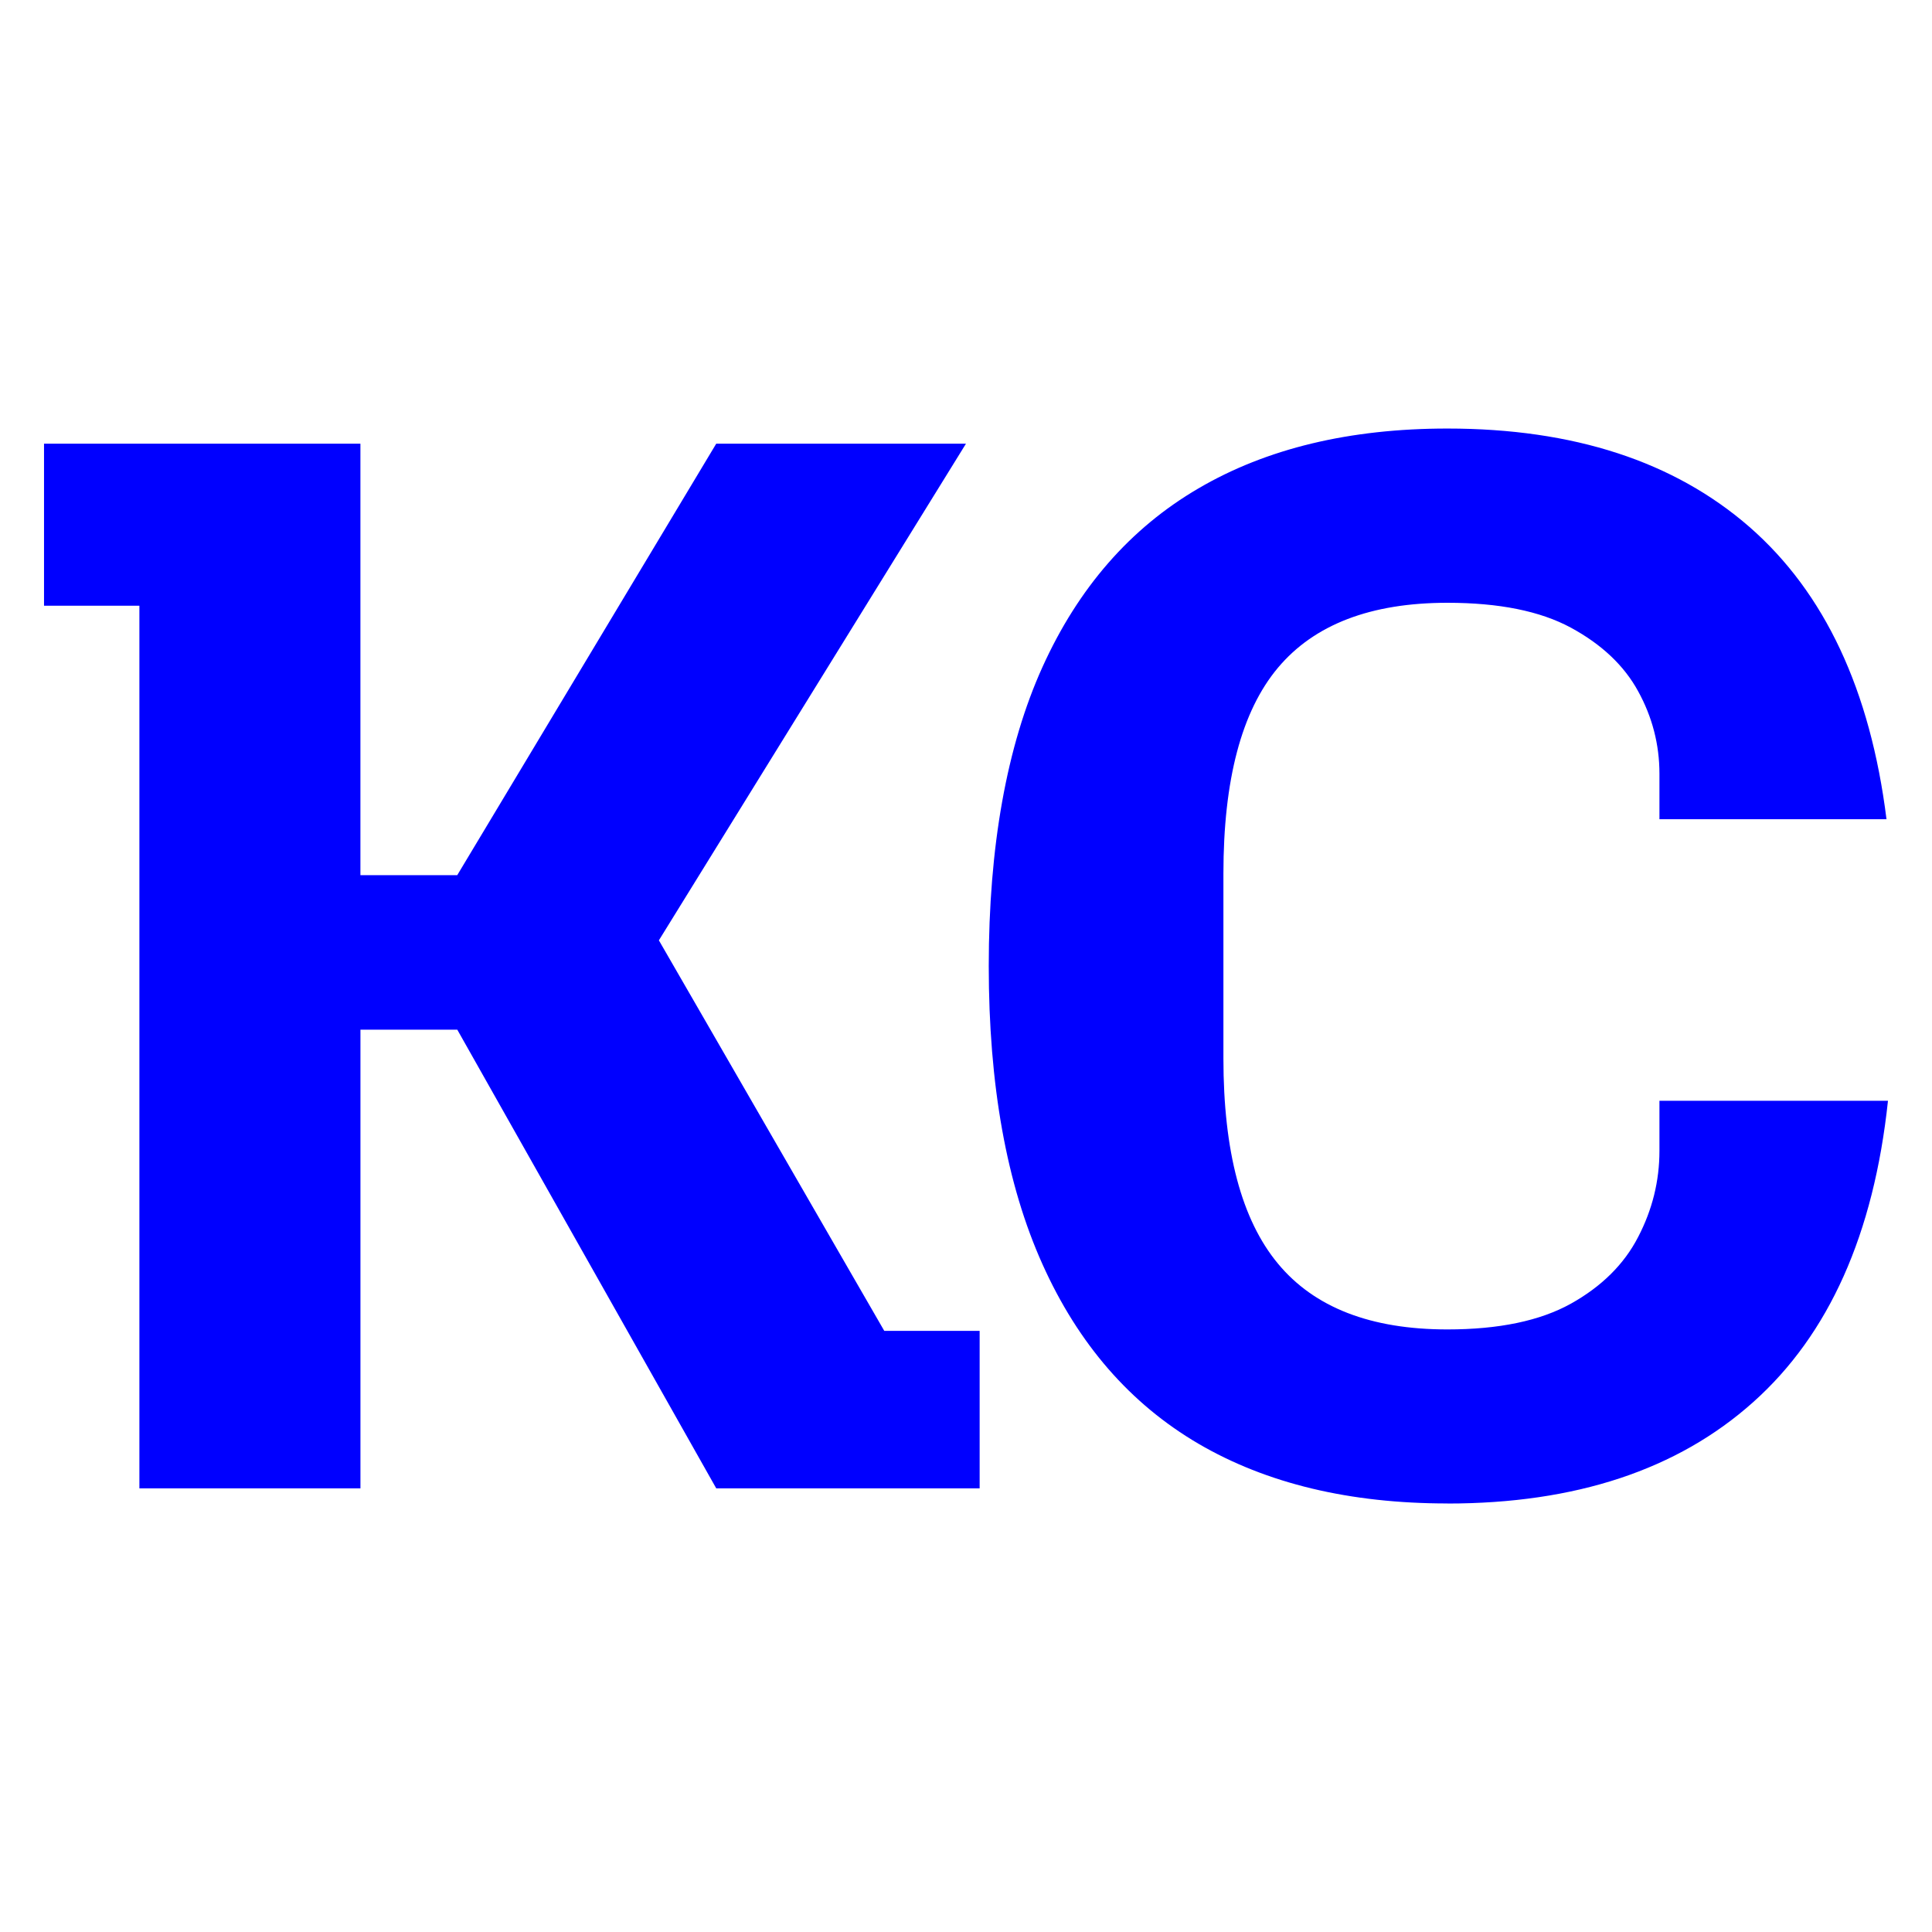 <?xml version="1.0" encoding="UTF-8"?>
<svg id="Layer_1" data-name="Layer 1" xmlns="http://www.w3.org/2000/svg" viewBox="0 0 800 800">
  <defs>
    <style>
      .cls-1 {
        fill: blue;
      }
    </style>
  </defs>
  <path class="cls-1" d="M57.72,616.28V250.81H18.23v-67.08h131.01v178.65h40.1l107.23-178.65h103.41l-139.17,225.08,1.89-36.99,103.46,179.27h39.49v65.2h-109.07l-107.23-189.93h-40.1v189.93H57.72Z"/>
  <path class="cls-1" d="M599.34,622.55c-40.51,0-74.89-8.26-103.1-24.74-28.21-16.53-49.74-41.27-64.58-74.33-14.85-33.01-22.24-74.18-22.24-123.46s7.4-91.01,22.24-123.81c14.85-32.8,36.37-57.49,64.58-73.97,28.21-16.53,62.6-24.79,103.1-24.79,52.24,0,93.92,13.62,125.09,40.76,31.12,27.19,50.05,67.49,56.73,121.01h-94.02v-18.82c0-12.09-2.96-23.52-8.83-34.18-5.82-10.66-15.15-19.44-27.85-26.32-12.75-6.89-29.79-10.3-51.12-10.3-31.73,0-55.15,8.98-70.2,26.94-15.05,17.96-22.55,46.37-22.55,85.25v76.47c0,38.47,7.5,66.78,22.55,84.94,15.05,18.21,38.47,27.29,70.2,27.29,21.32,0,38.36-3.57,51.12-10.66,12.7-7.09,22.04-16.32,27.85-27.6,5.87-11.27,8.83-23.16,8.83-35.71v-20.71h94.63c-5.87,55.2-24.44,96.78-55.81,124.78-31.32,28.01-73.56,41.99-126.62,41.99Z"/>
</svg>